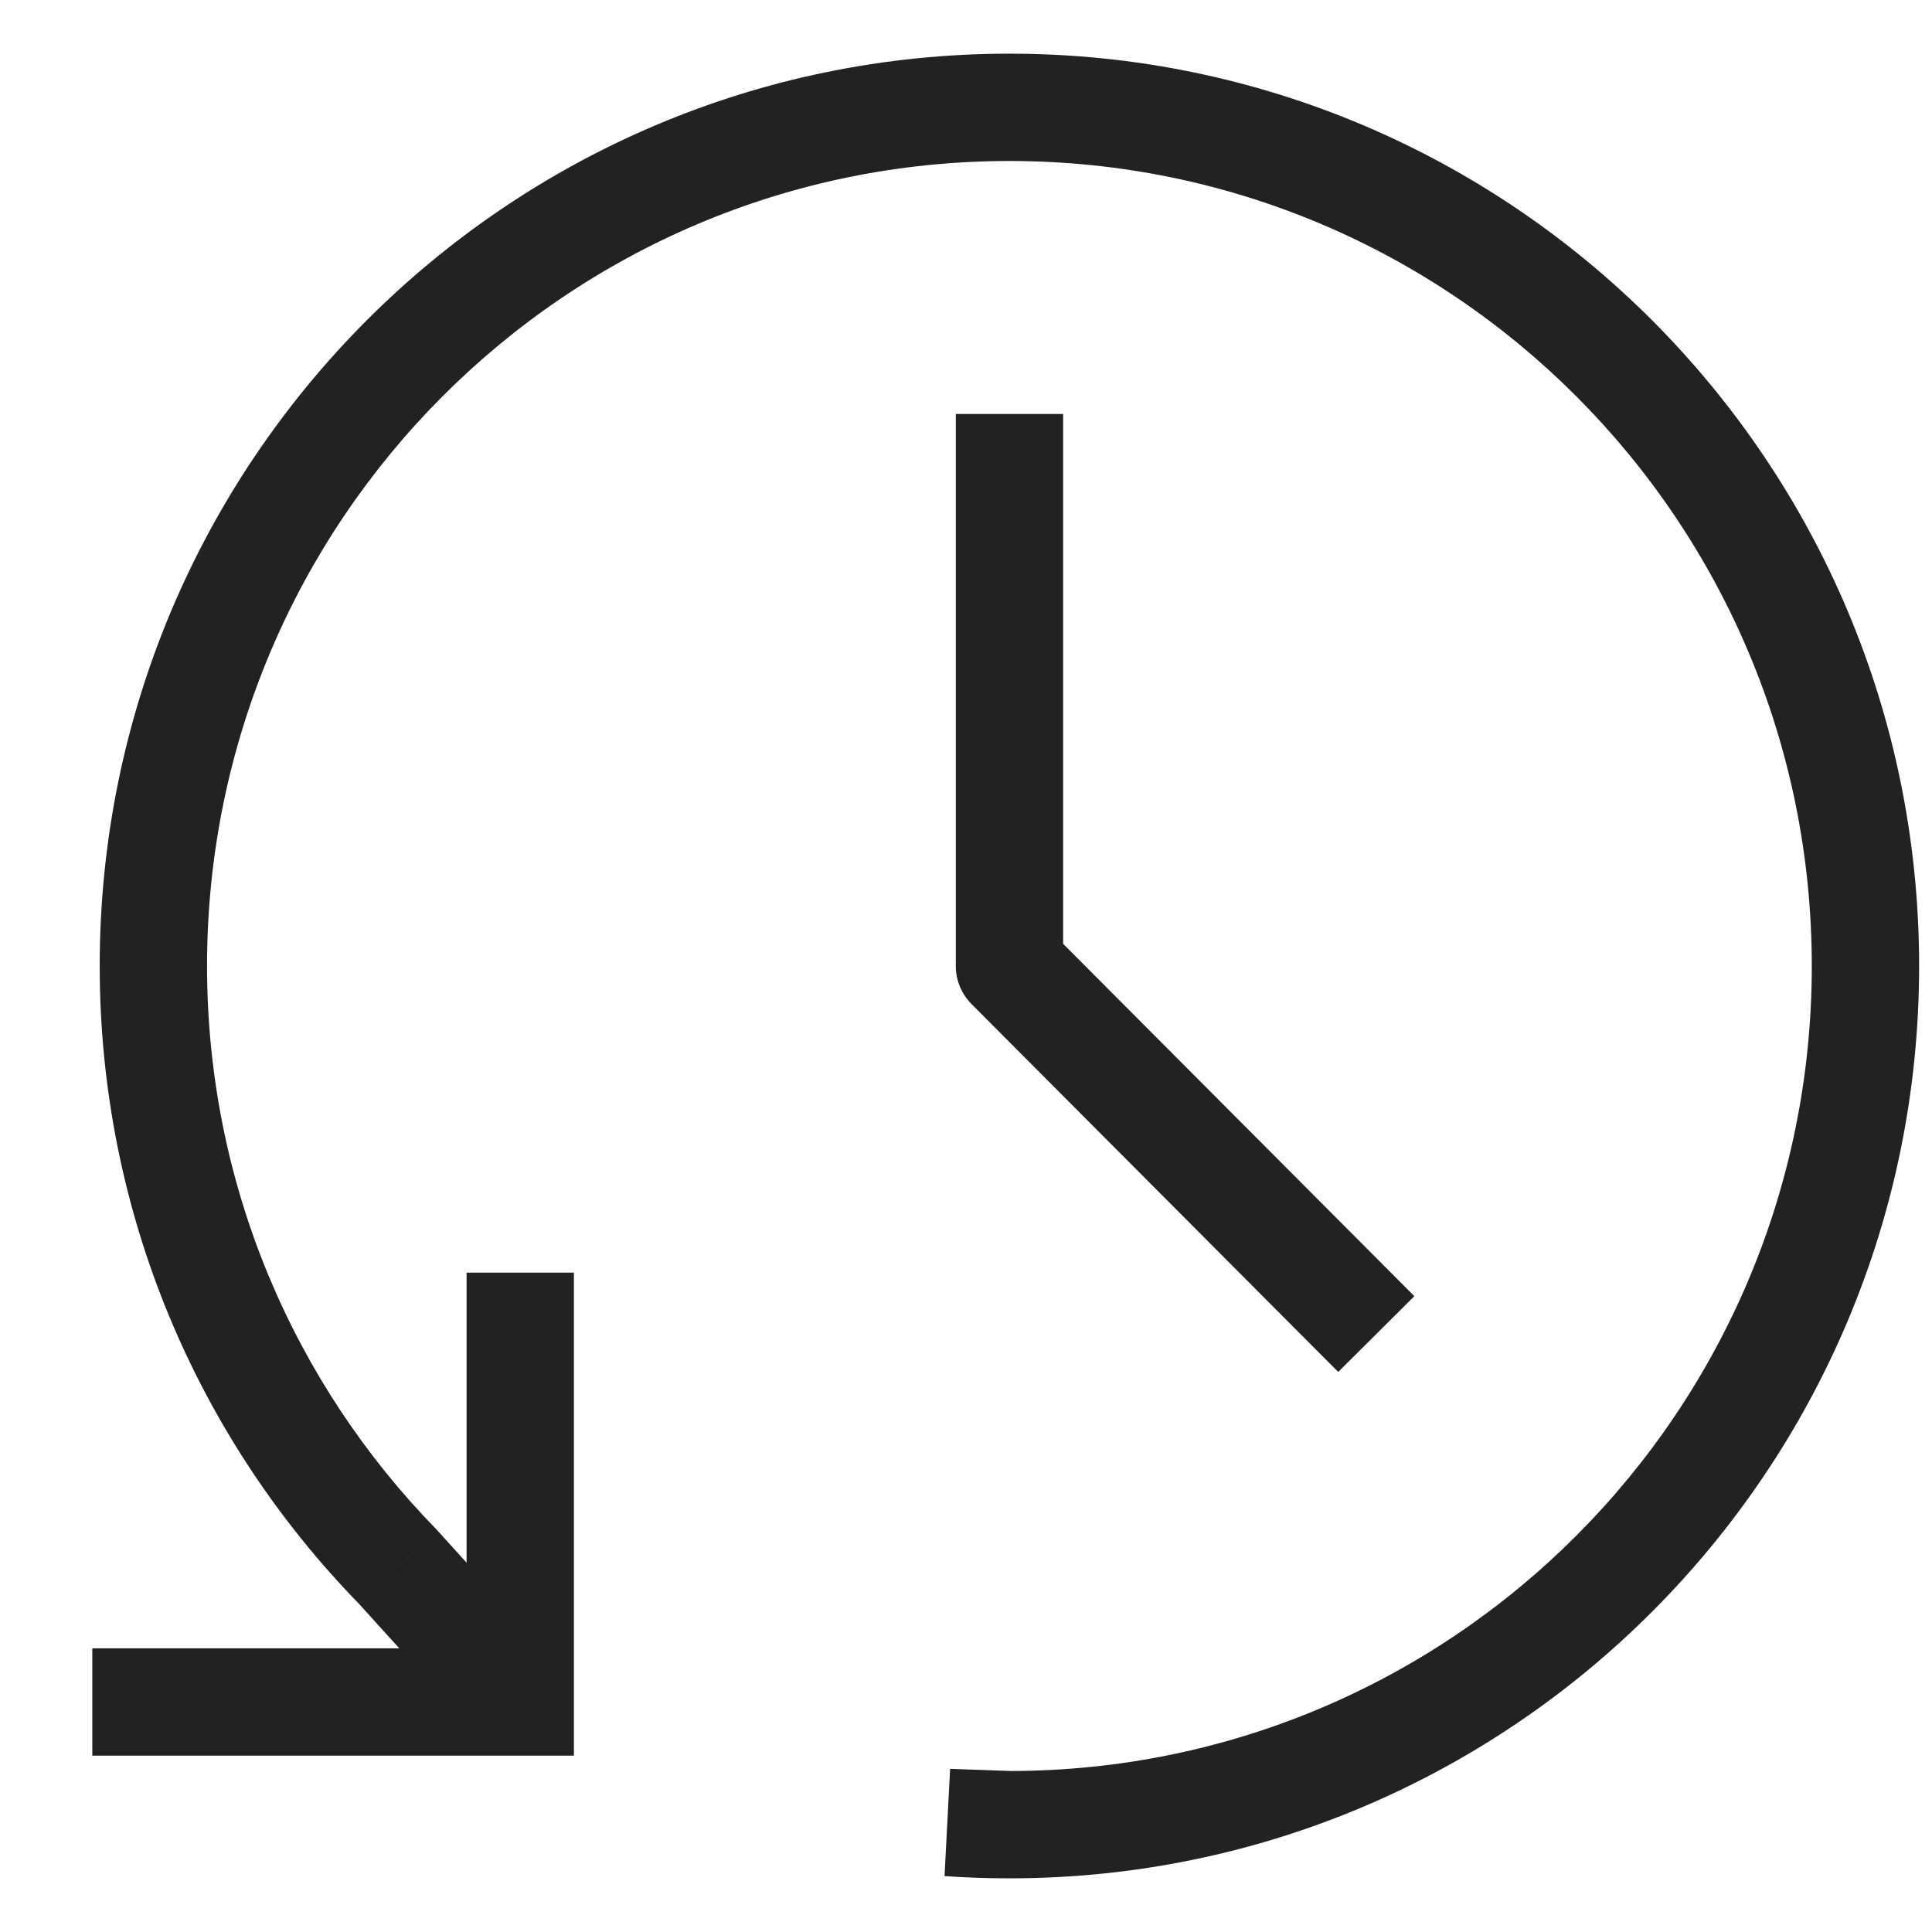 <svg width="18" height="18" viewBox="0 0 18 18" fill="none" xmlns="http://www.w3.org/2000/svg">
<path d="M3.708 14.599L4.079 14.263L4.072 14.256L4.066 14.249L3.708 14.599ZM4.847 15.857V16.357H5.347V15.857H4.847ZM8.835 16.98L8.852 16.48L8.8 17.479L8.835 16.98ZM9.405 9H8.905C8.905 9.132 8.957 9.259 9.05 9.353L9.405 9ZM16.88 9C16.88 13.144 13.531 16.5 9.405 16.5V17.5C14.087 17.5 17.88 13.693 17.88 9H16.88ZM9.405 1.5C13.531 1.5 16.88 4.856 16.88 9H17.88C17.88 4.307 14.087 0.5 9.405 0.5V1.5ZM9.405 0.5C4.722 0.5 0.929 4.307 0.929 9H1.929C1.929 4.856 5.278 1.5 9.405 1.5V0.5ZM4.066 14.249C2.744 12.896 1.929 11.044 1.929 9H0.929C0.929 11.315 1.853 13.415 3.35 14.948L4.066 14.249ZM3.337 14.934L4.477 16.193L5.218 15.522L4.079 14.263L3.337 14.934ZM9.405 16.5C9.225 16.5 9.047 16.494 8.87 16.481L8.8 17.479C8.999 17.493 9.201 17.5 9.405 17.5V16.5ZM9.422 16.5L8.852 16.48L8.817 17.48L9.387 17.5L9.422 16.5ZM8.905 3.857V9H9.905V3.857H8.905ZM9.05 9.353L12.468 12.782L13.177 12.076L9.759 8.647L9.05 9.353ZM0.86 16.357H4.847V15.357H0.86V16.357ZM5.347 15.857V11.857H4.347V15.857H5.347Z" fill="#222222"/>
</svg>
